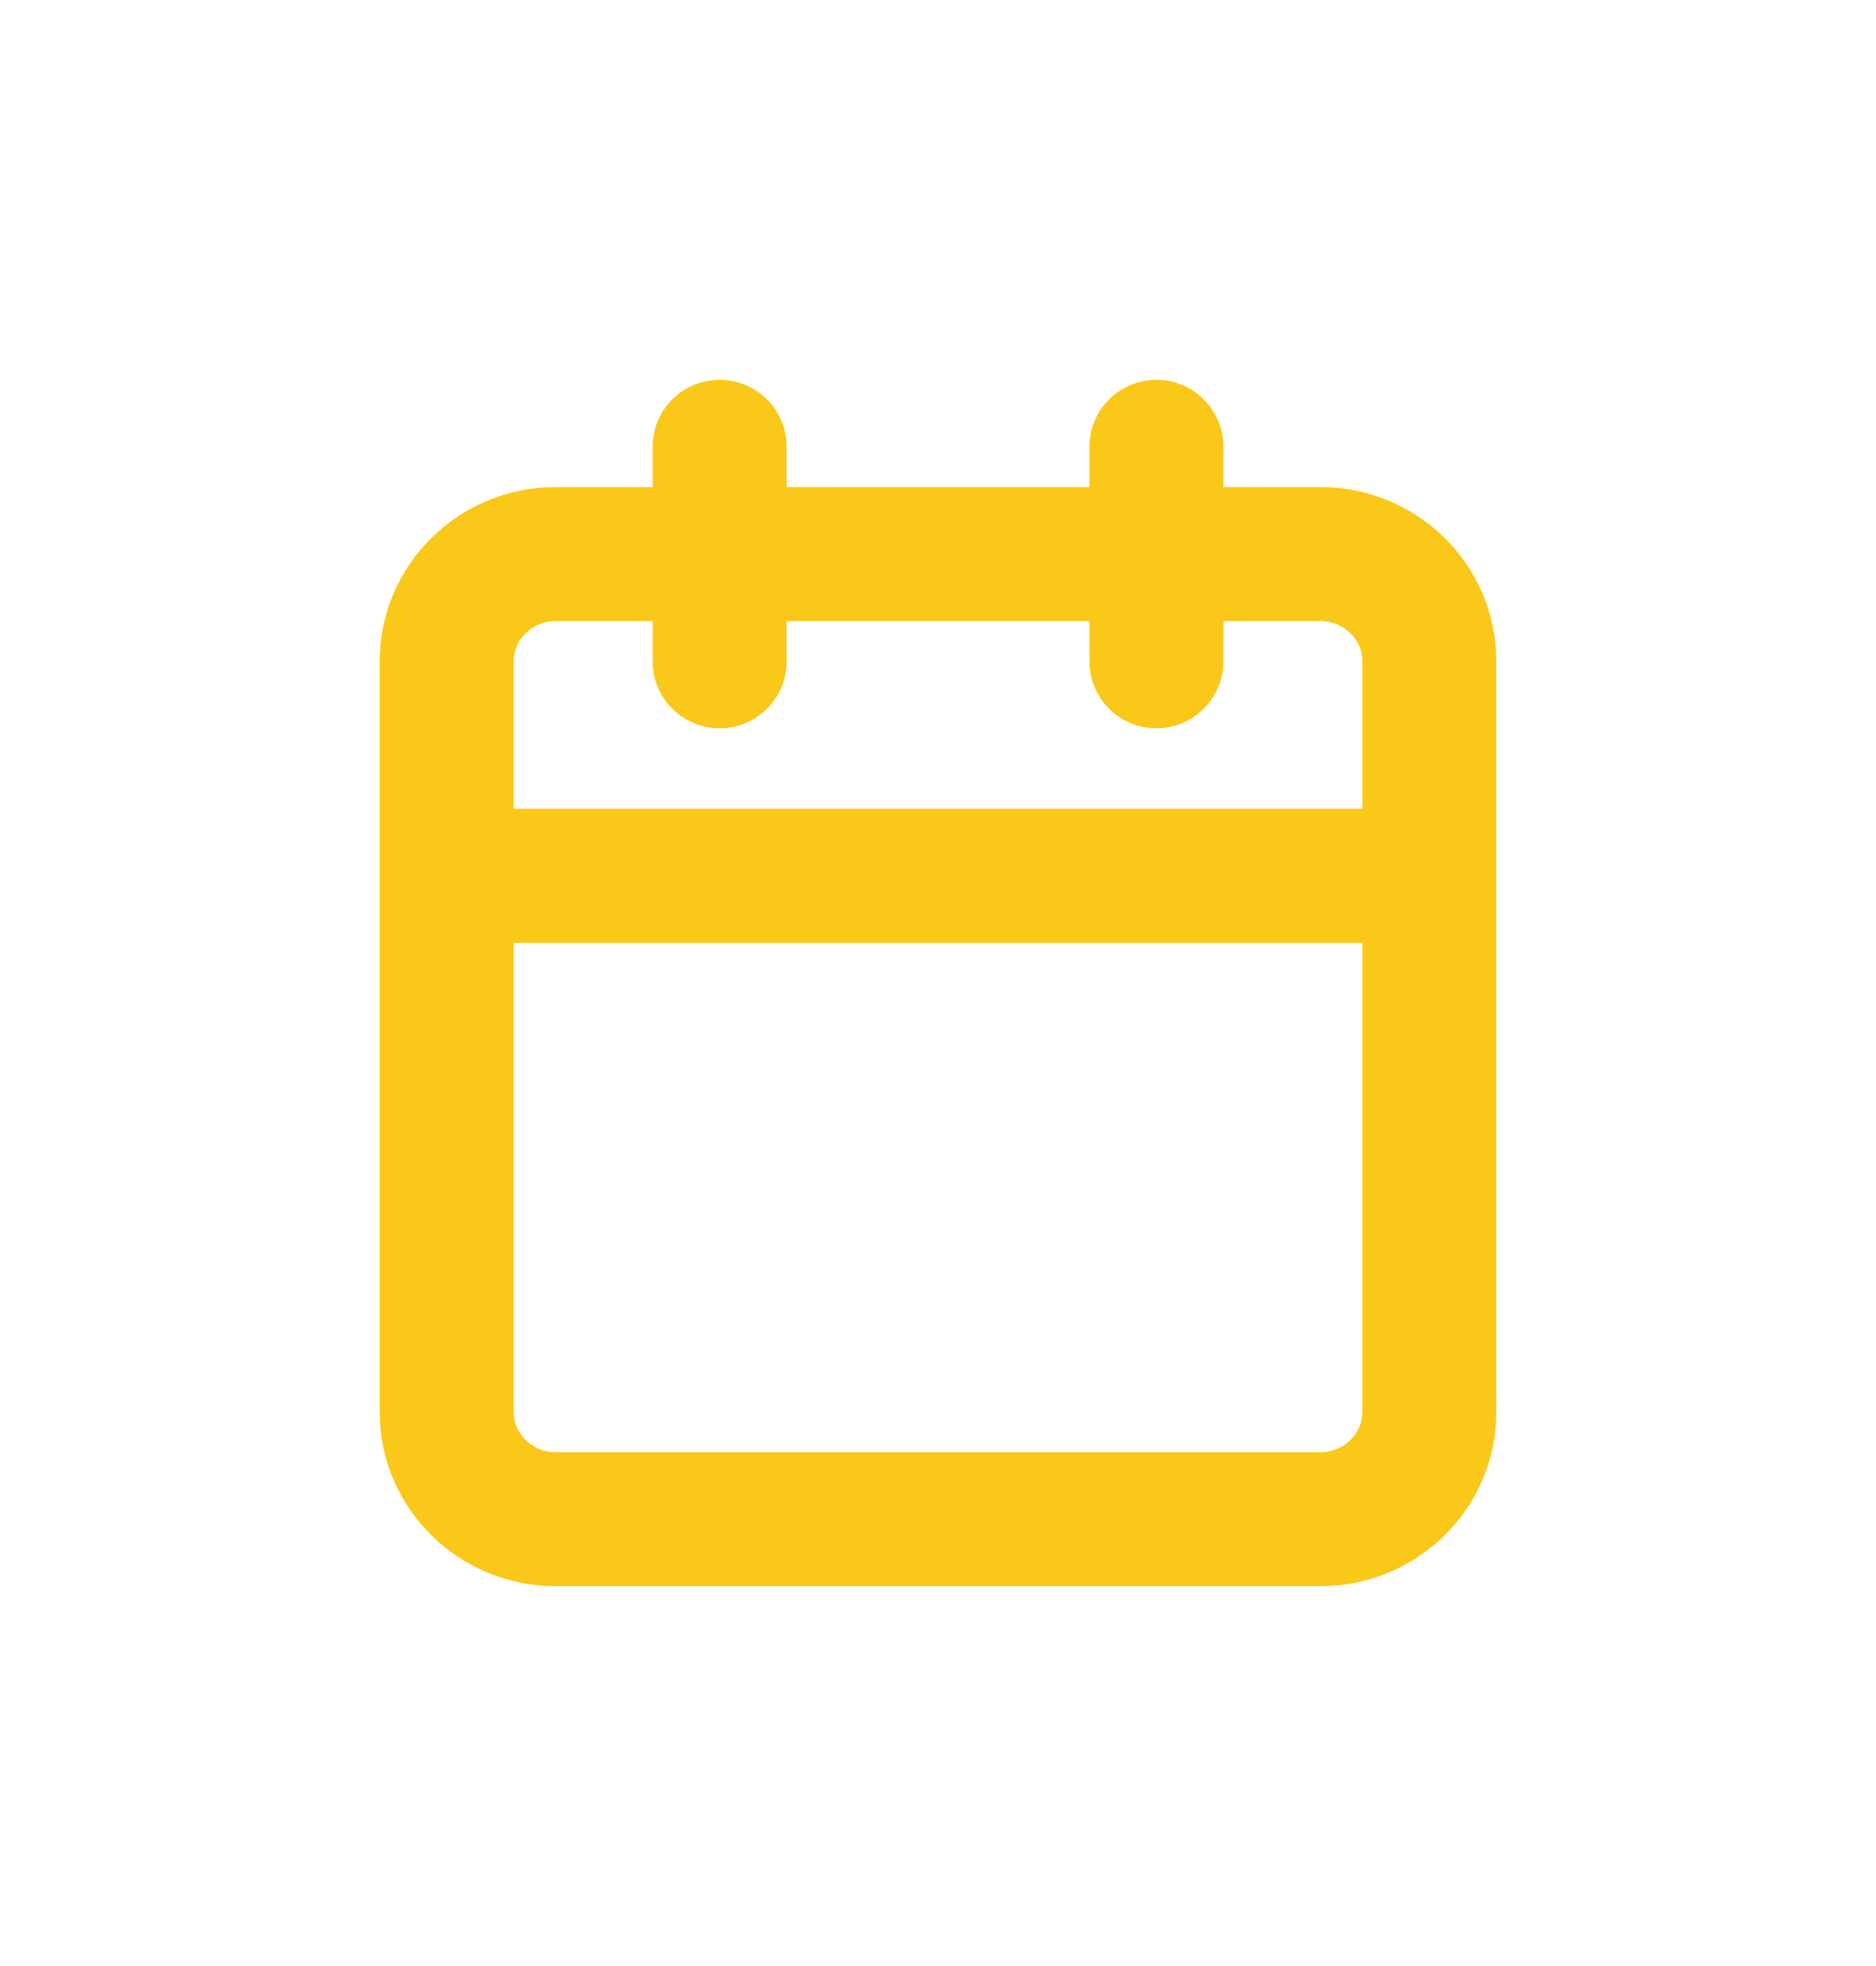 <svg width="42" height="44" viewBox="0 0 42 44" fill="none" xmlns="http://www.w3.org/2000/svg">
<g filter="url(#filter0_d)">
<path d="M29.556 8.4H12.444C11.094 8.4 10 9.474 10 10.8V27.6C10 28.925 11.094 30 12.444 30H29.556C30.906 30 32 28.925 32 27.6V10.8C32 9.474 30.906 8.4 29.556 8.4Z" stroke="#FAC819" stroke-width="3" stroke-linecap="round" stroke-linejoin="round"/>
<path d="M25.889 6V10.8" stroke="#FAC819" stroke-width="3" stroke-linecap="round" stroke-linejoin="round"/>
<path d="M16.111 6V10.8" stroke="#FAC819" stroke-width="3" stroke-linecap="round" stroke-linejoin="round"/>
<path d="M10 15.6H32" stroke="#FAC819" stroke-width="3" stroke-linecap="round" stroke-linejoin="round"/>
</g>
<defs>
<filter id="filter0_d" x="0.5" y="0.5" width="41" height="43" filterUnits="userSpaceOnUse" color-interpolation-filters="sRGB">
<feFlood flood-opacity="0" result="BackgroundImageFix"/>
<feColorMatrix in="SourceAlpha" type="matrix" values="0 0 0 0 0 0 0 0 0 0 0 0 0 0 0 0 0 0 127 0"/>
<feOffset dy="4"/>
<feGaussianBlur stdDeviation="4"/>
<feColorMatrix type="matrix" values="0 0 0 0 0.202 0 0 0 0 0.244 0 0 0 0 0.314 0 0 0 0.07 0"/>
<feBlend mode="normal" in2="BackgroundImageFix" result="effect1_dropShadow"/>
<feBlend mode="normal" in="SourceGraphic" in2="effect1_dropShadow" result="shape"/>
</filter>
</defs>
</svg>
